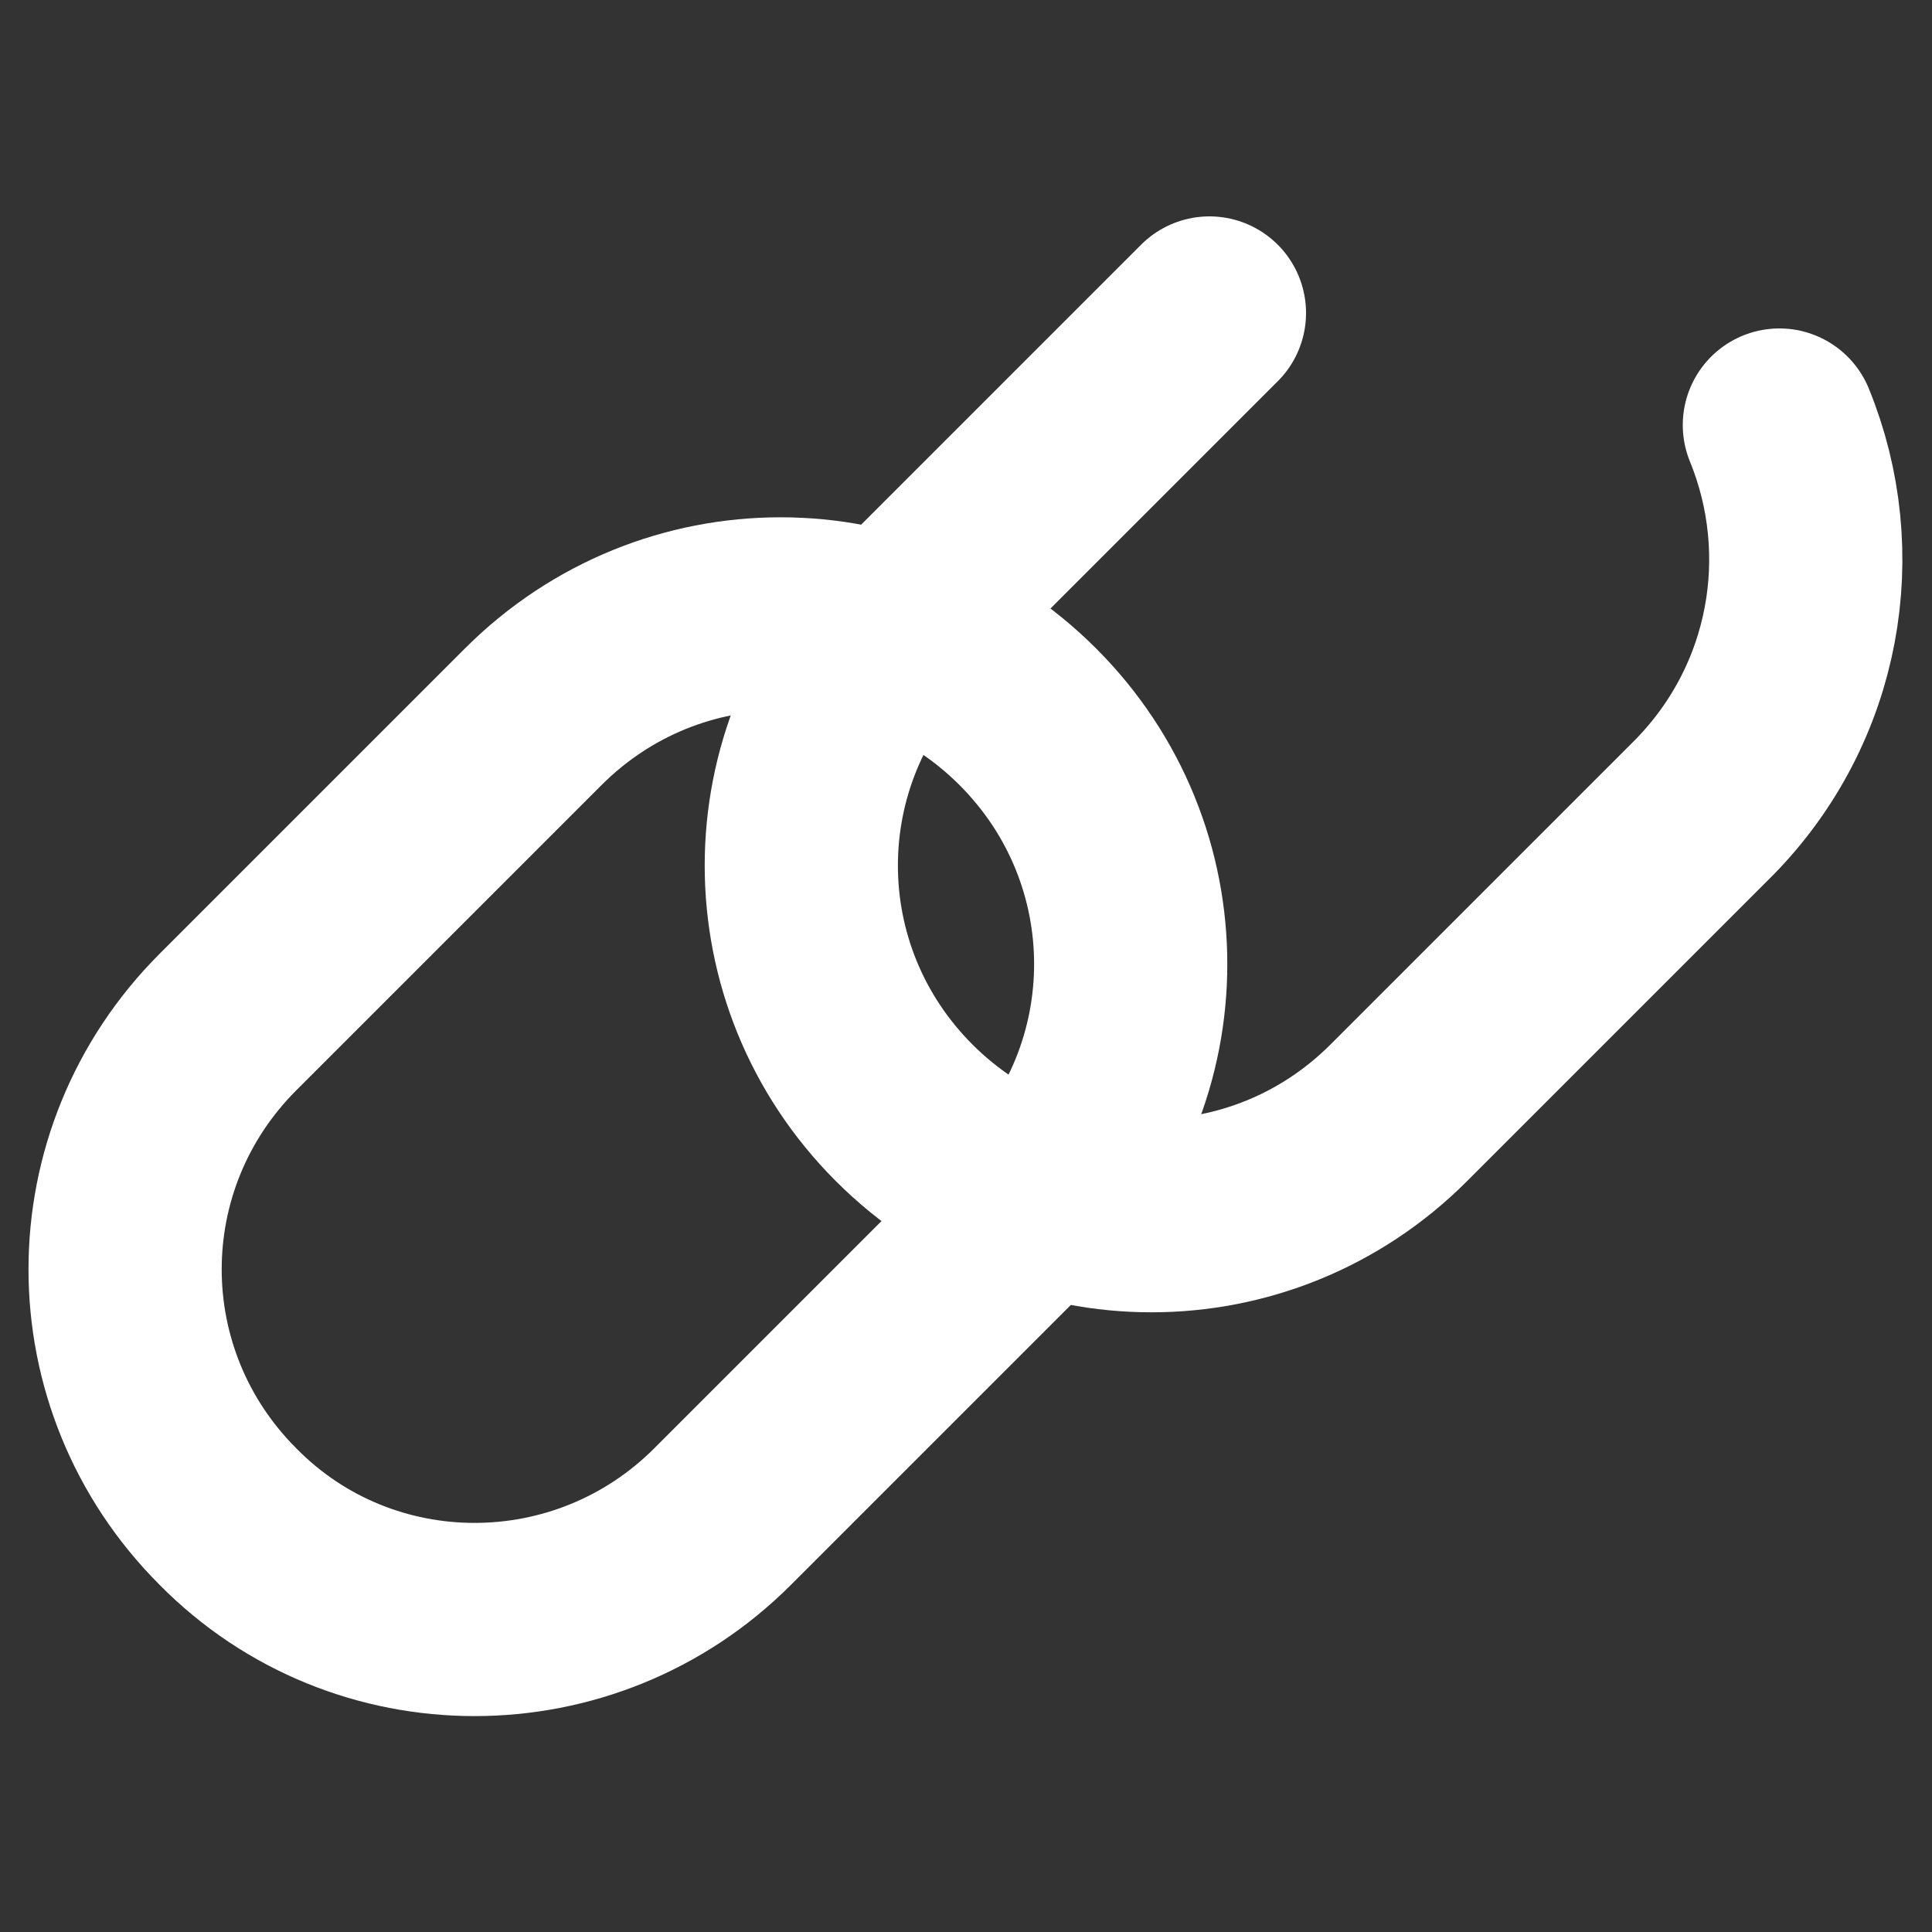 <?xml version="1.0" encoding="utf-8"?>
<!-- Generator: Adobe Illustrator 22.1.0, SVG Export Plug-In . SVG Version: 6.00 Build 0)  -->
<svg version="1.1" id="Camada_1" xmlns="http://www.w3.org/2000/svg" xmlns:xlink="http://www.w3.org/1999/xlink" x="0px" y="0px"
	 viewBox="0 0 100 100" style="enable-background:new 0 0 100 100;" xml:space="preserve">
<rect x="0" y="0" width="100" height="100" fill="#333333" stroke="none"/>
<style type="text/css">
	.st0{fill:none;stroke:#FFFFFF;stroke-width:10;stroke-linecap:round;stroke-miterlimit:10;}
</style>
<g>
	<path class="st0" d="M11.8,78.5L11.8,78.5c-7.1-7.1-7.1-18.5,0-25.6l15.8-15.8c7.1-7.1,18.5-7.1,25.6,0l0,0
		c7.1,7.1,7.1,18.5,0,25.6L37.4,78.5C30.3,85.6,18.8,85.6,11.8,78.5z"/>
	<path class="st0" d="M92.1,22c2.7,6.6,1.4,14.4-3.9,19.8L72.4,57.6c-7.1,7.1-18.5,7.1-25.6,0l0,0c-7.1-7.1-7.1-18.5,0-25.6
		l15.8-15.8"/>
</g>
<g>
</g>
<g>
</g>
<g>
</g>
<g>
</g>
<g>
</g>
<g>
</g>
</svg>
